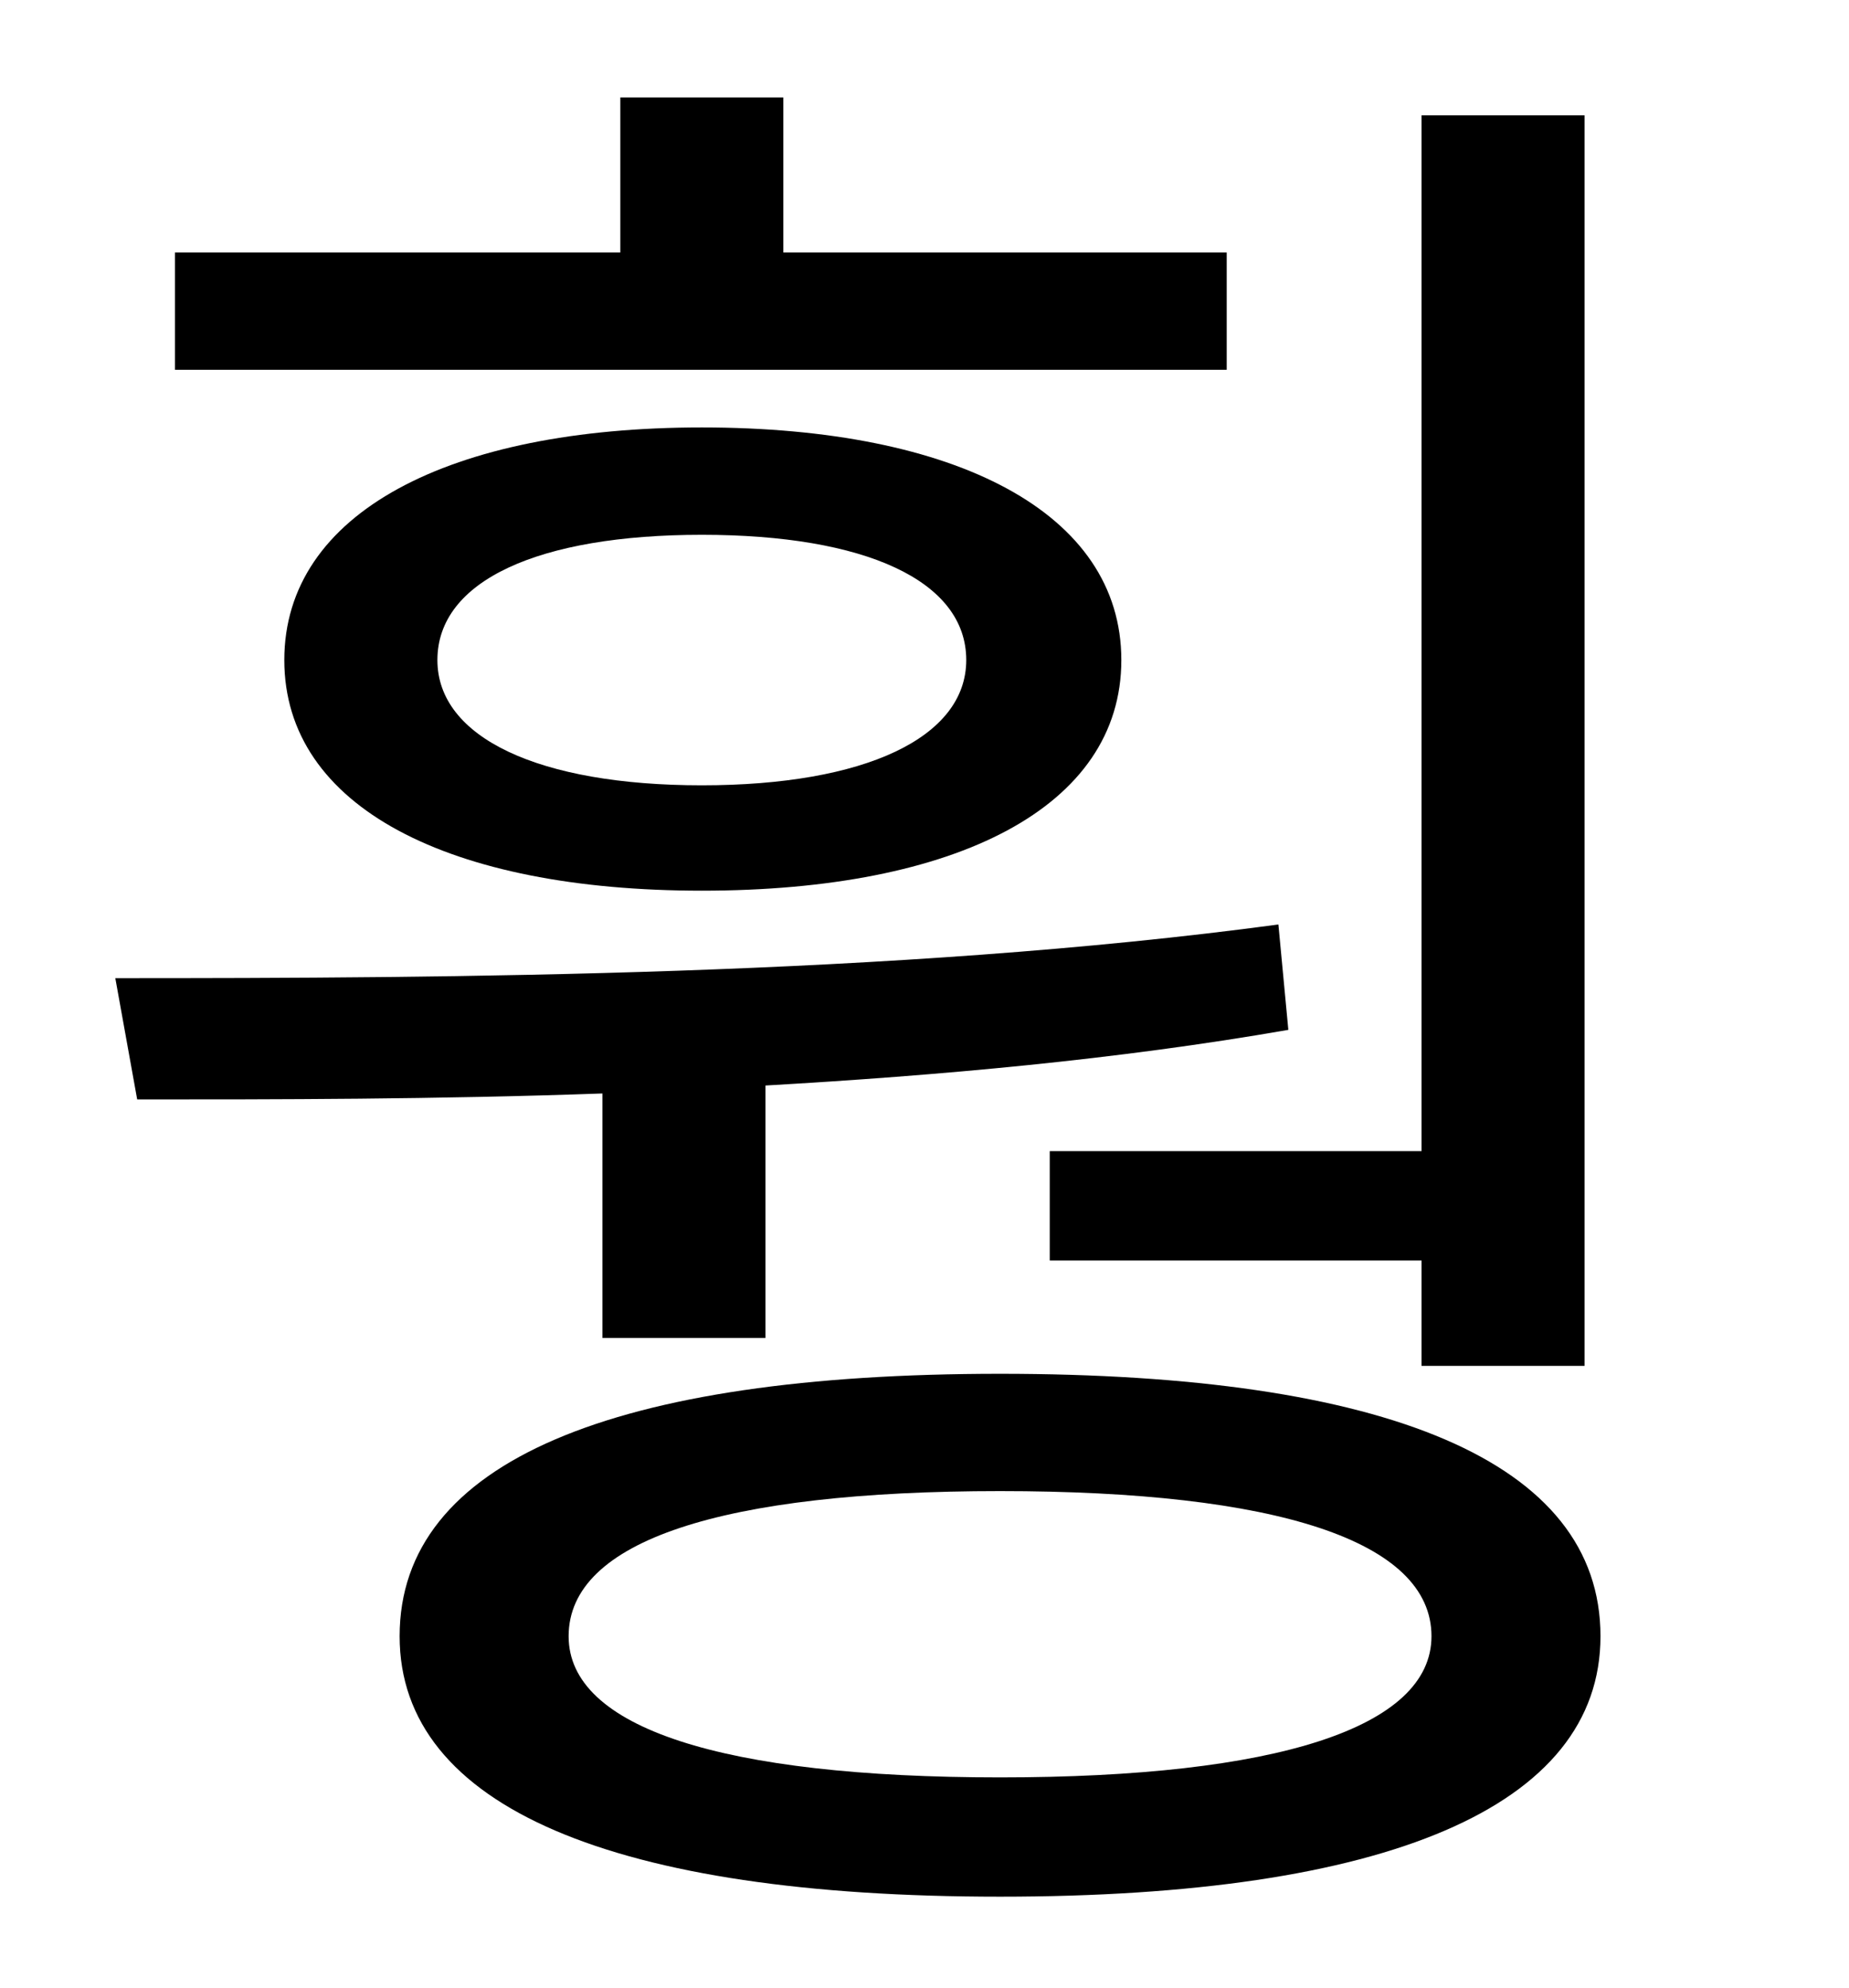 <?xml version="1.0" standalone="no"?>
<!DOCTYPE svg PUBLIC "-//W3C//DTD SVG 1.1//EN" "http://www.w3.org/Graphics/SVG/1.1/DTD/svg11.dtd" >
<svg xmlns="http://www.w3.org/2000/svg" xmlns:xlink="http://www.w3.org/1999/xlink" version="1.1" viewBox="-10 0 930 1000">
   <path fill="currentColor"
d="M518 579h187v-521h82v629h-82v-53h-187v-55zM607 127v59h-529v-59h224v-78h82v78h223zM476 332c0 -40 -51 -63 -133 -63s-133 23 -133 63c0 39 51 63 133 63s133 -24 133 -63zM133 332c0 -74 83 -117 210 -117c128 0 211 43 211 117s-83 116 -211 116
c-127 0 -210 -42 -210 -116zM293 673v-123c-84 3 -164 3 -234 3l-11 -61c168 0 392 -1 585 -27l5 53c-86 15 -176 23 -263 28v127h-82zM493 894c139 0 217 -25 217 -71c0 -48 -78 -73 -217 -73c-140 0 -217 25 -217 73c0 46 77 71 217 71zM493 691c194 0 302 44 302 132
c0 86 -108 131 -302 131s-302 -45 -302 -131c0 -88 108 -132 302 -132z" />
</svg>
